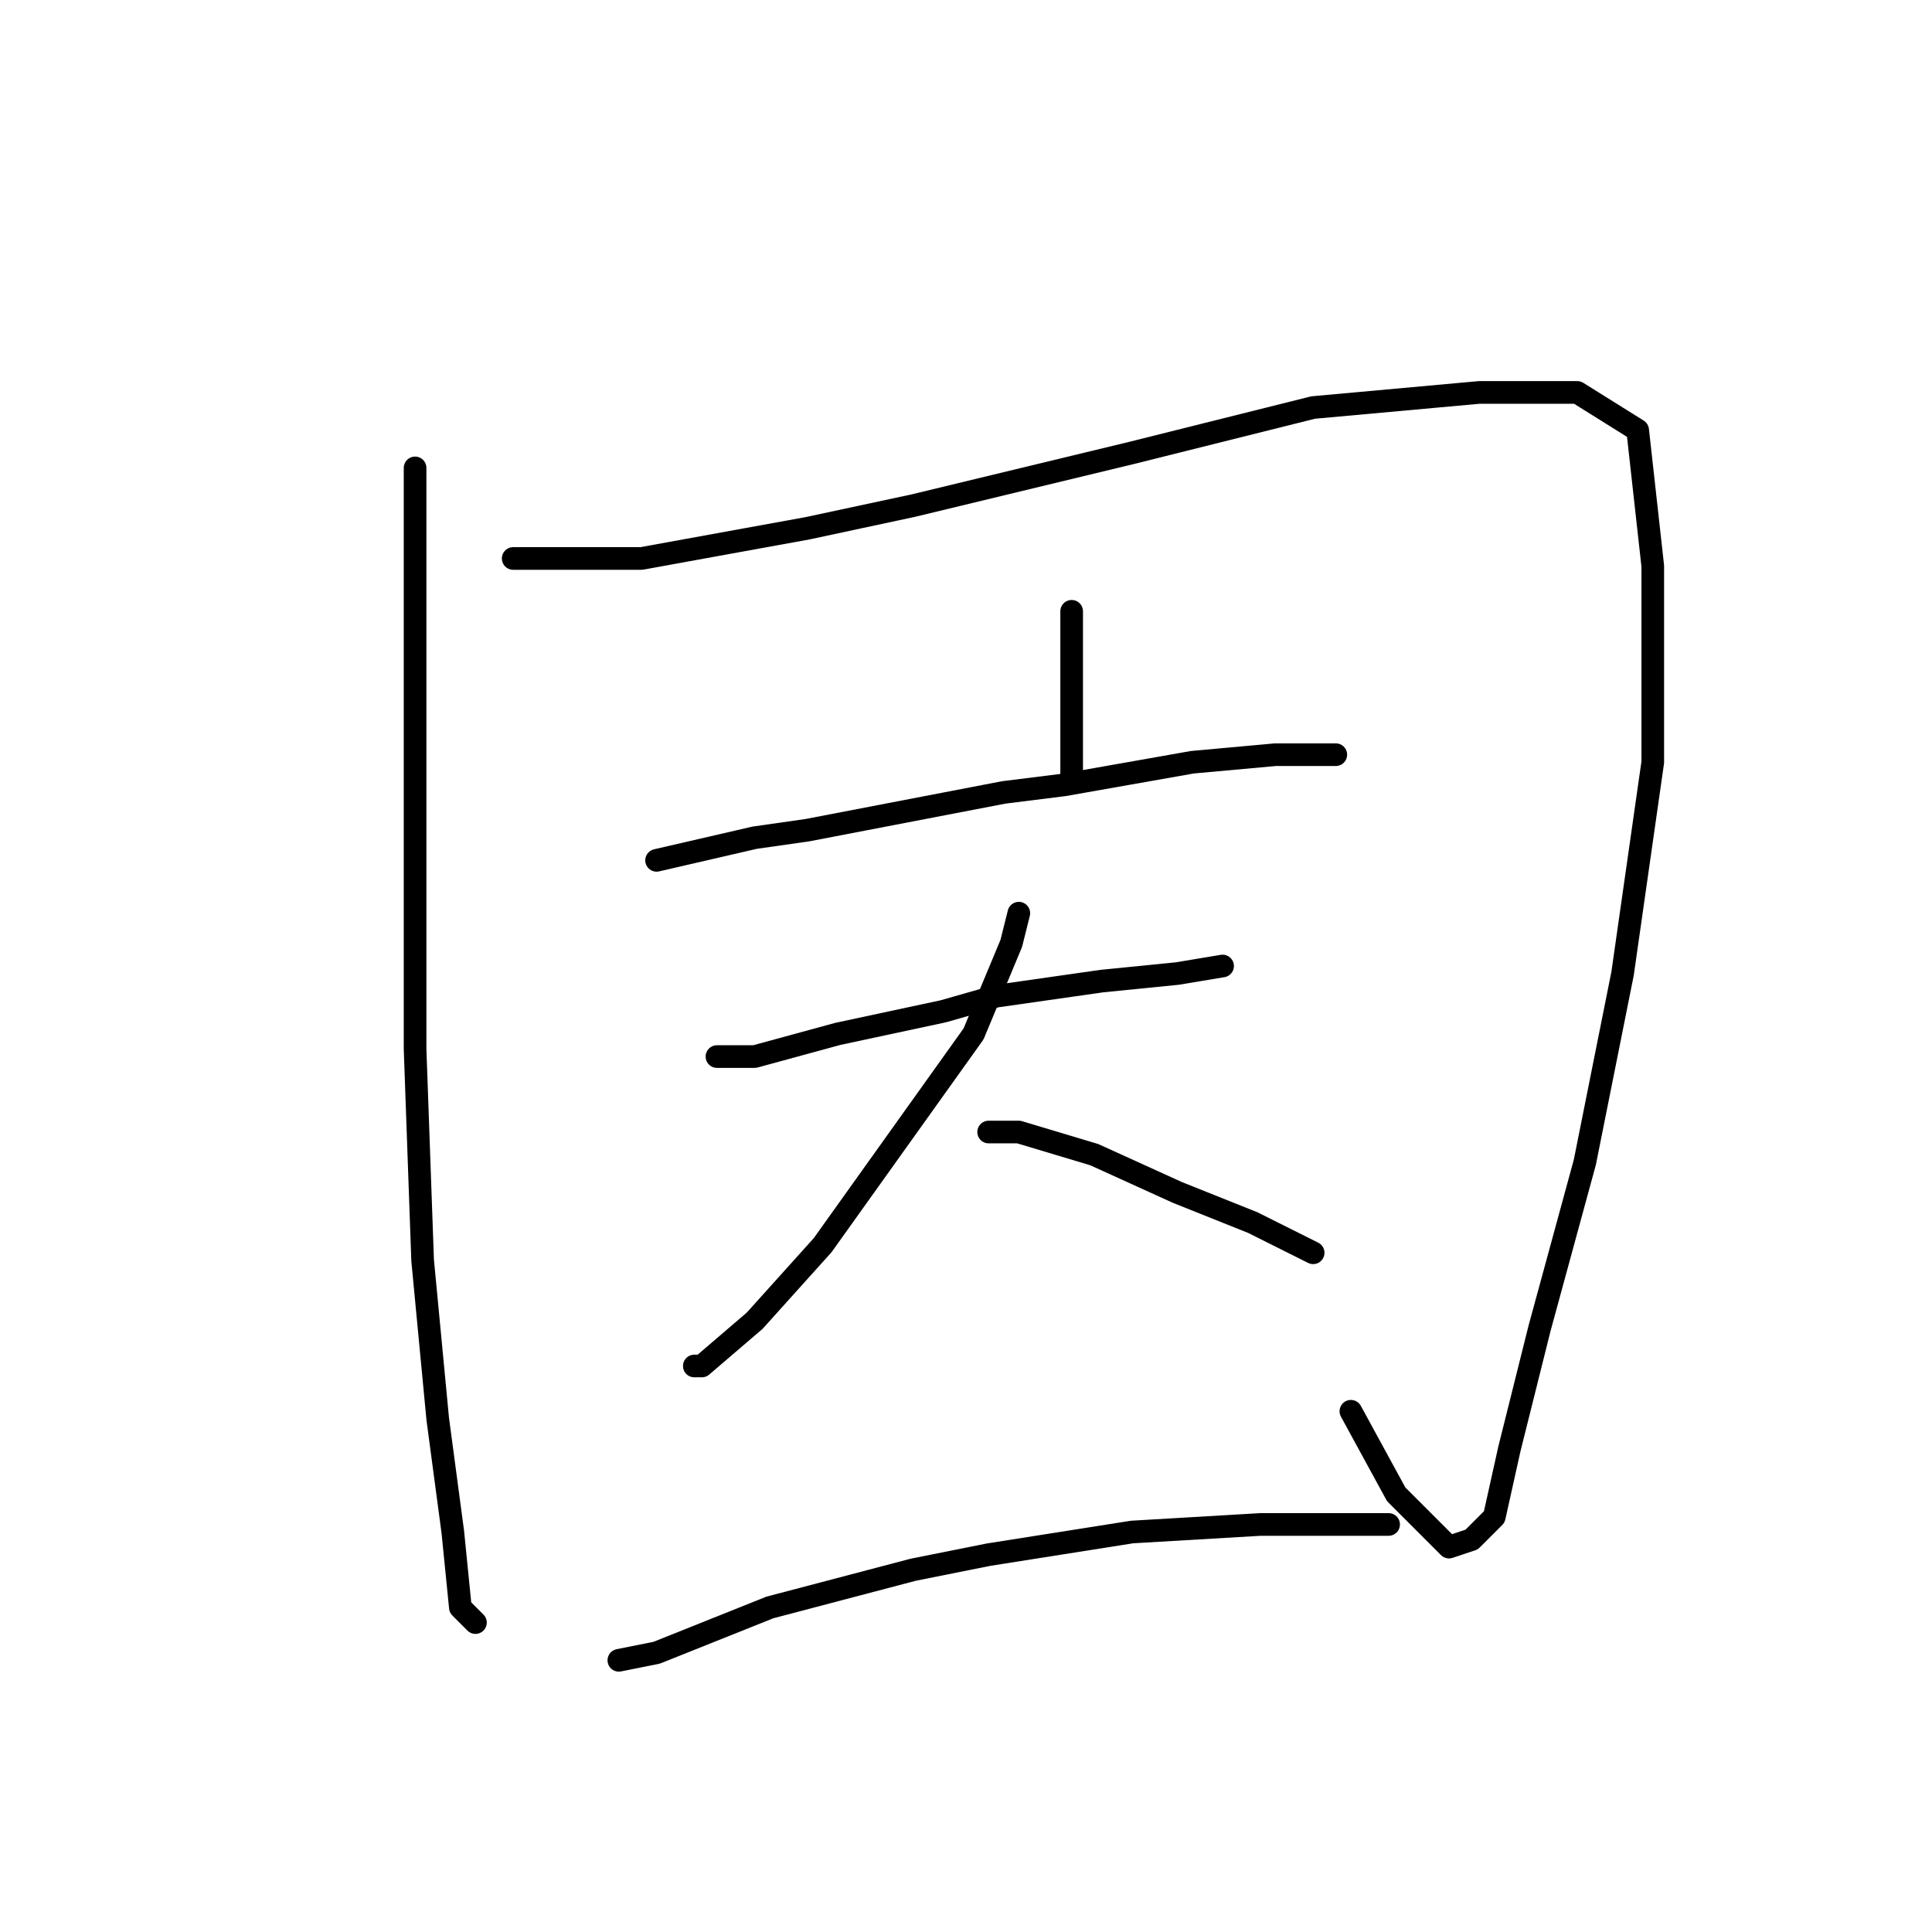 <?xml version="1.0" standalone="no"?>
    <svg width="256" height="256" xmlns="http://www.w3.org/2000/svg" version="1.1">
    <polyline stroke="black" stroke-width="3" stroke-linecap="round" fill="transparent" stroke-linejoin="round" points="55 62 55 72 55 89 55 113 55 139 56 167 58 188 60 203 61 213 63 215 63 215 " />
        <polyline stroke="black" stroke-width="3" stroke-linecap="round" fill="transparent" stroke-linejoin="round" points="68 74 73 74 85 74 107 70 121 67 150 60 174 54 196 52 209 52 217 57 219 75 219 101 215 129 210 154 204 176 200 192 198 201 195 204 192 205 185 198 179 187 179 187 " />
        <polyline stroke="black" stroke-width="3" stroke-linecap="round" fill="transparent" stroke-linejoin="round" points="142 81 142 84 142 89 142 97 142 103 142 103 " />
        <polyline stroke="black" stroke-width="3" stroke-linecap="round" fill="transparent" stroke-linejoin="round" points="87 114 100 111 107 110 133 105 141 104 158 101 169 100 177 100 177 100 " />
        <polyline stroke="black" stroke-width="3" stroke-linecap="round" fill="transparent" stroke-linejoin="round" points="95 140 100 140 111 137 125 134 132 132 146 130 156 129 162 128 162 128 " />
        <polyline stroke="black" stroke-width="3" stroke-linecap="round" fill="transparent" stroke-linejoin="round" points="135 121 134 125 129 137 119 151 109 165 100 175 93 181 92 181 92 181 " />
        <polyline stroke="black" stroke-width="3" stroke-linecap="round" fill="transparent" stroke-linejoin="round" points="131 150 135 150 145 153 156 158 166 162 174 166 174 166 " />
        <polyline stroke="black" stroke-width="3" stroke-linecap="round" fill="transparent" stroke-linejoin="round" points="82 220 87 219 102 213 121 208 131 206 150 203 167 202 184 202 184 202 " />
        </svg>